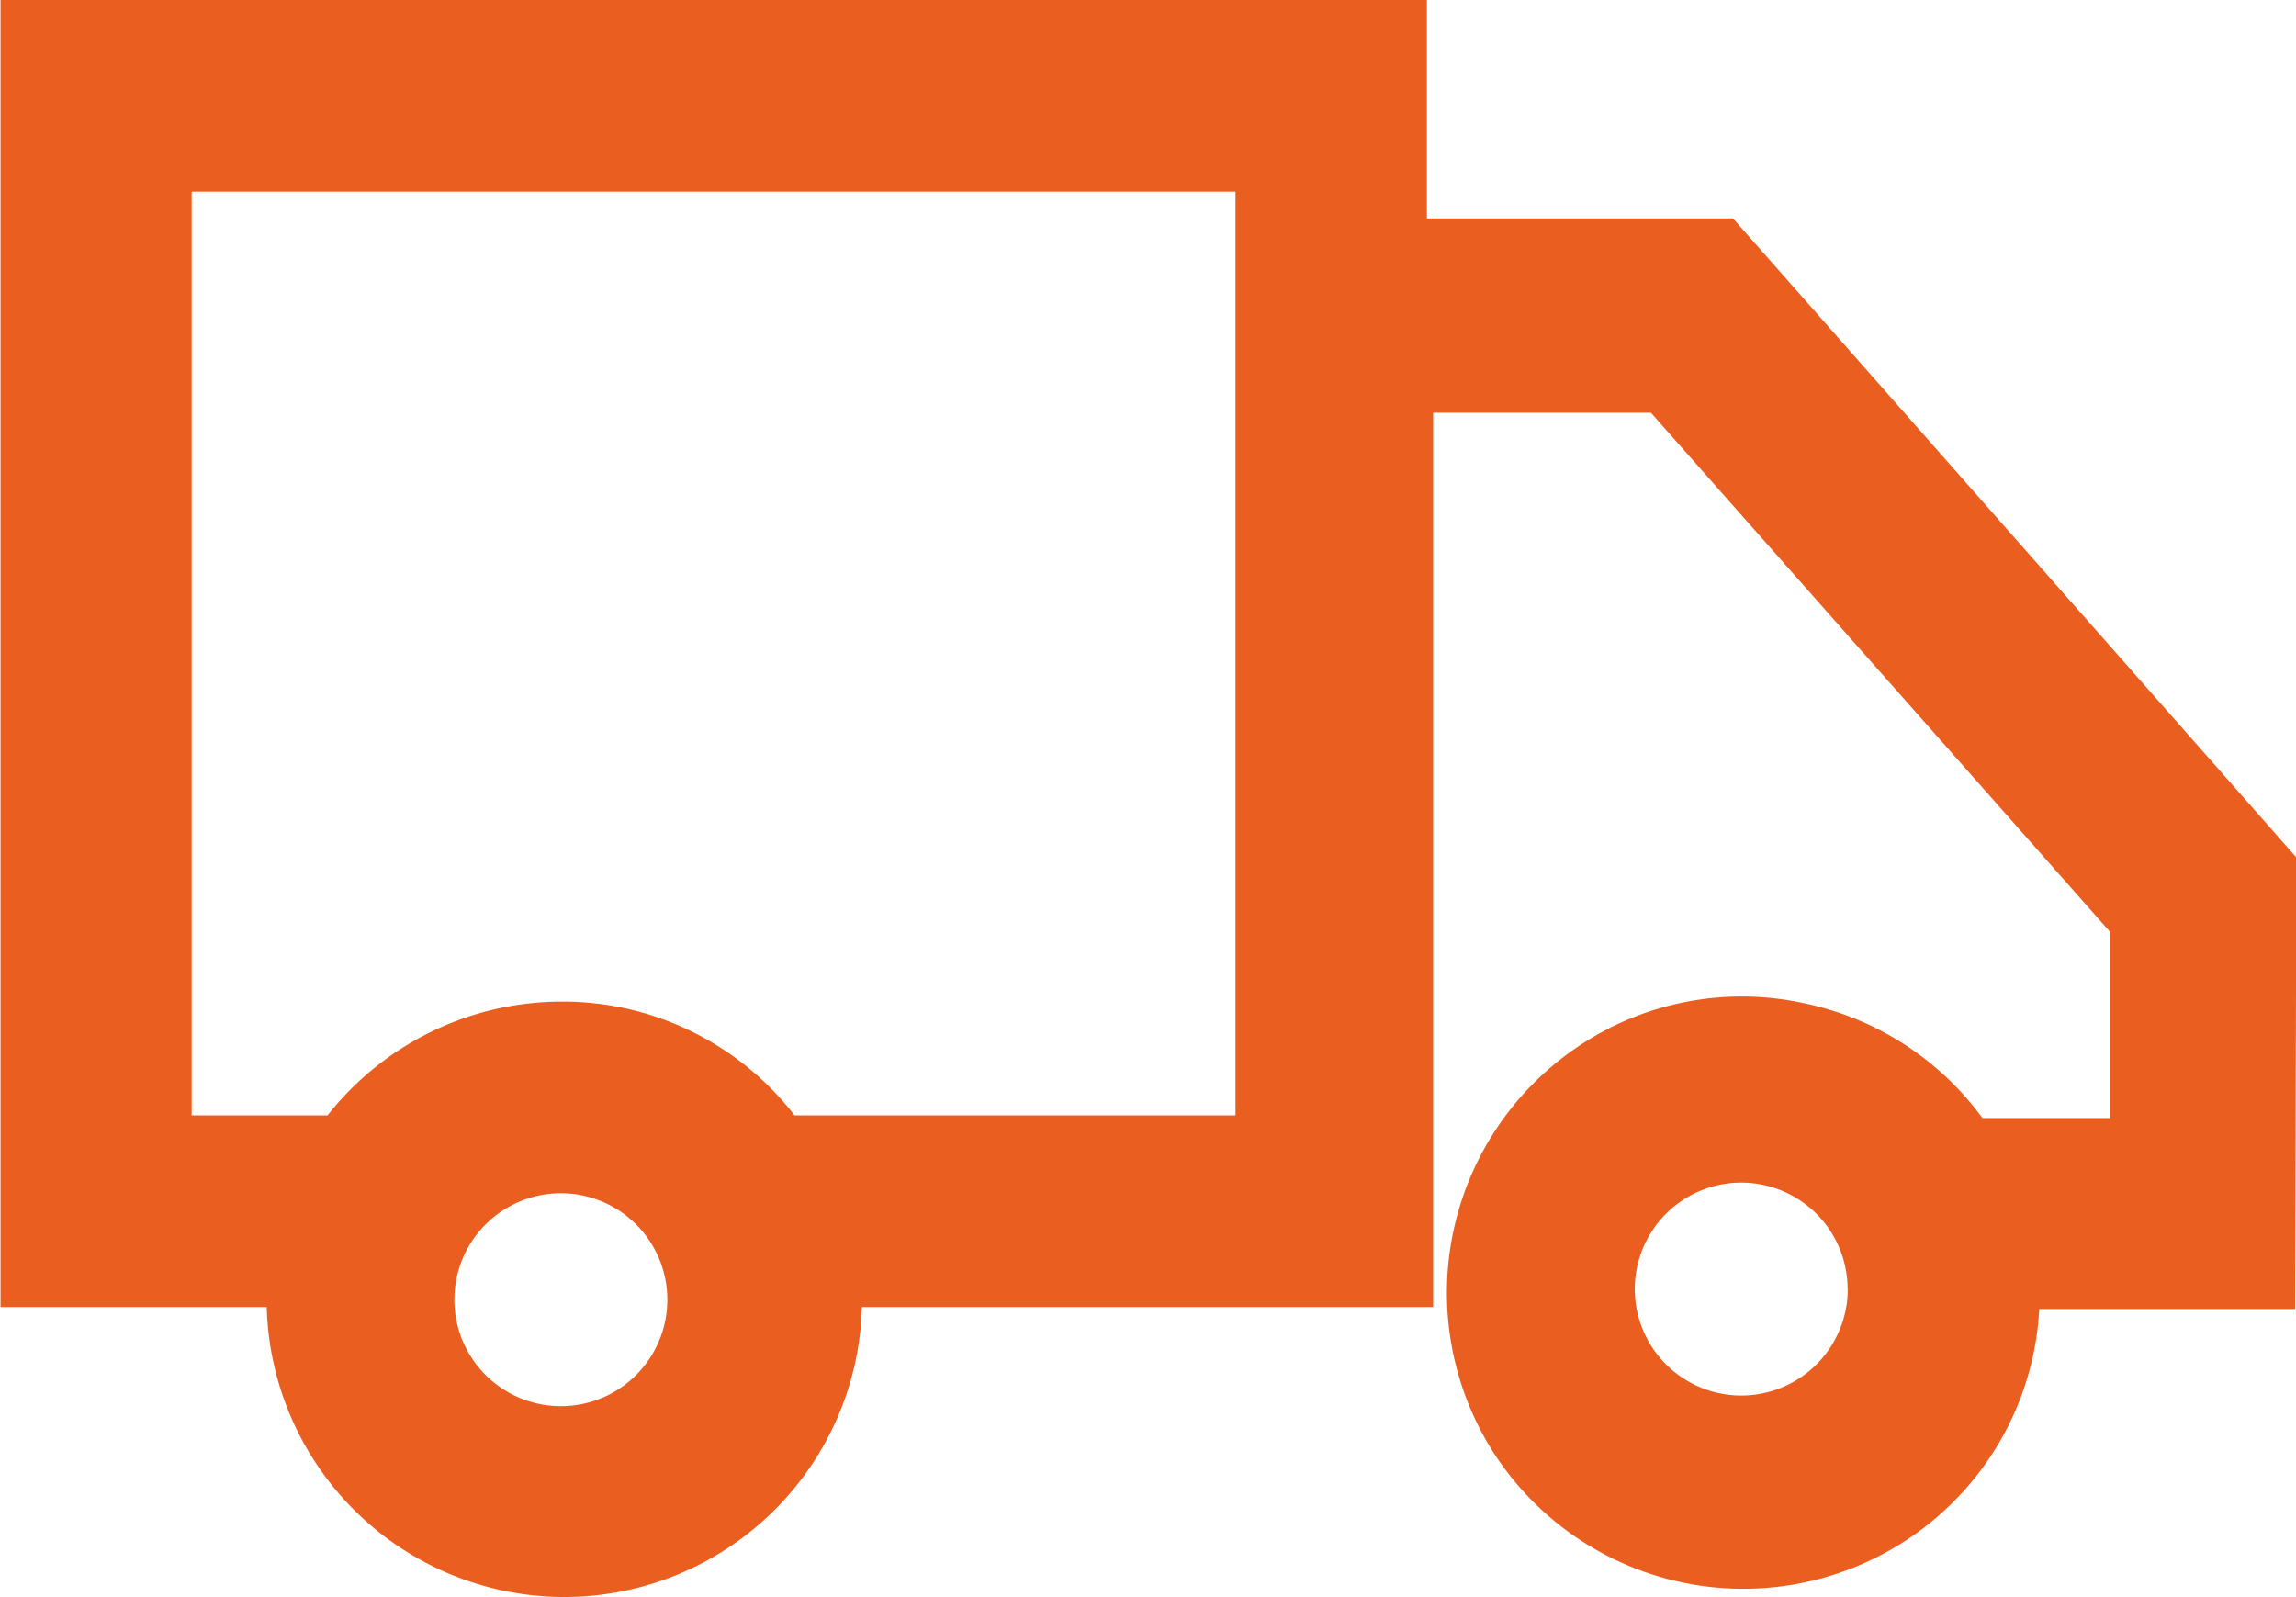 <svg xmlns="http://www.w3.org/2000/svg" width="17.251" height="12" viewBox="0 0 17.251 12">
  <path id="Delivery" d="M1105.617-136.853h-2.3v-1.641H1092.6v9.821h2a2.239,2.239,0,0,0,2.236,2.179,2.238,2.238,0,0,0,2.236-2.179h4.292v-6.72H1105l3.449,3.9v1.4h-.958a2.217,2.217,0,0,0-1.327-.86,2.2,2.2,0,0,0-1.677.3,2.231,2.231,0,0,0-.666,3.079,2.233,2.233,0,0,0,3.079.665,2.216,2.216,0,0,0,1.018-1.749h1.922l.01-3.393Zm-8.807,7.325a.8.8,0,0,1,.8.8.8.8,0,0,1-.8.8.8.8,0,0,1-.8-.8A.8.8,0,0,1,1096.81-129.528Zm5.069-7.526v6.941h-3.313a2.2,2.2,0,0,0-1.757-.855,2.241,2.241,0,0,0-1.752.855h-1.021v-6.941Zm4.6,8.246a.8.8,0,0,1-.8.8.8.8,0,0,1-.8-.8.8.8,0,0,1,.8-.8A.8.8,0,0,1,1106.478-128.808Z" transform="translate(-1092.596 138.494)" fill="#ea5e20"/>
</svg>
